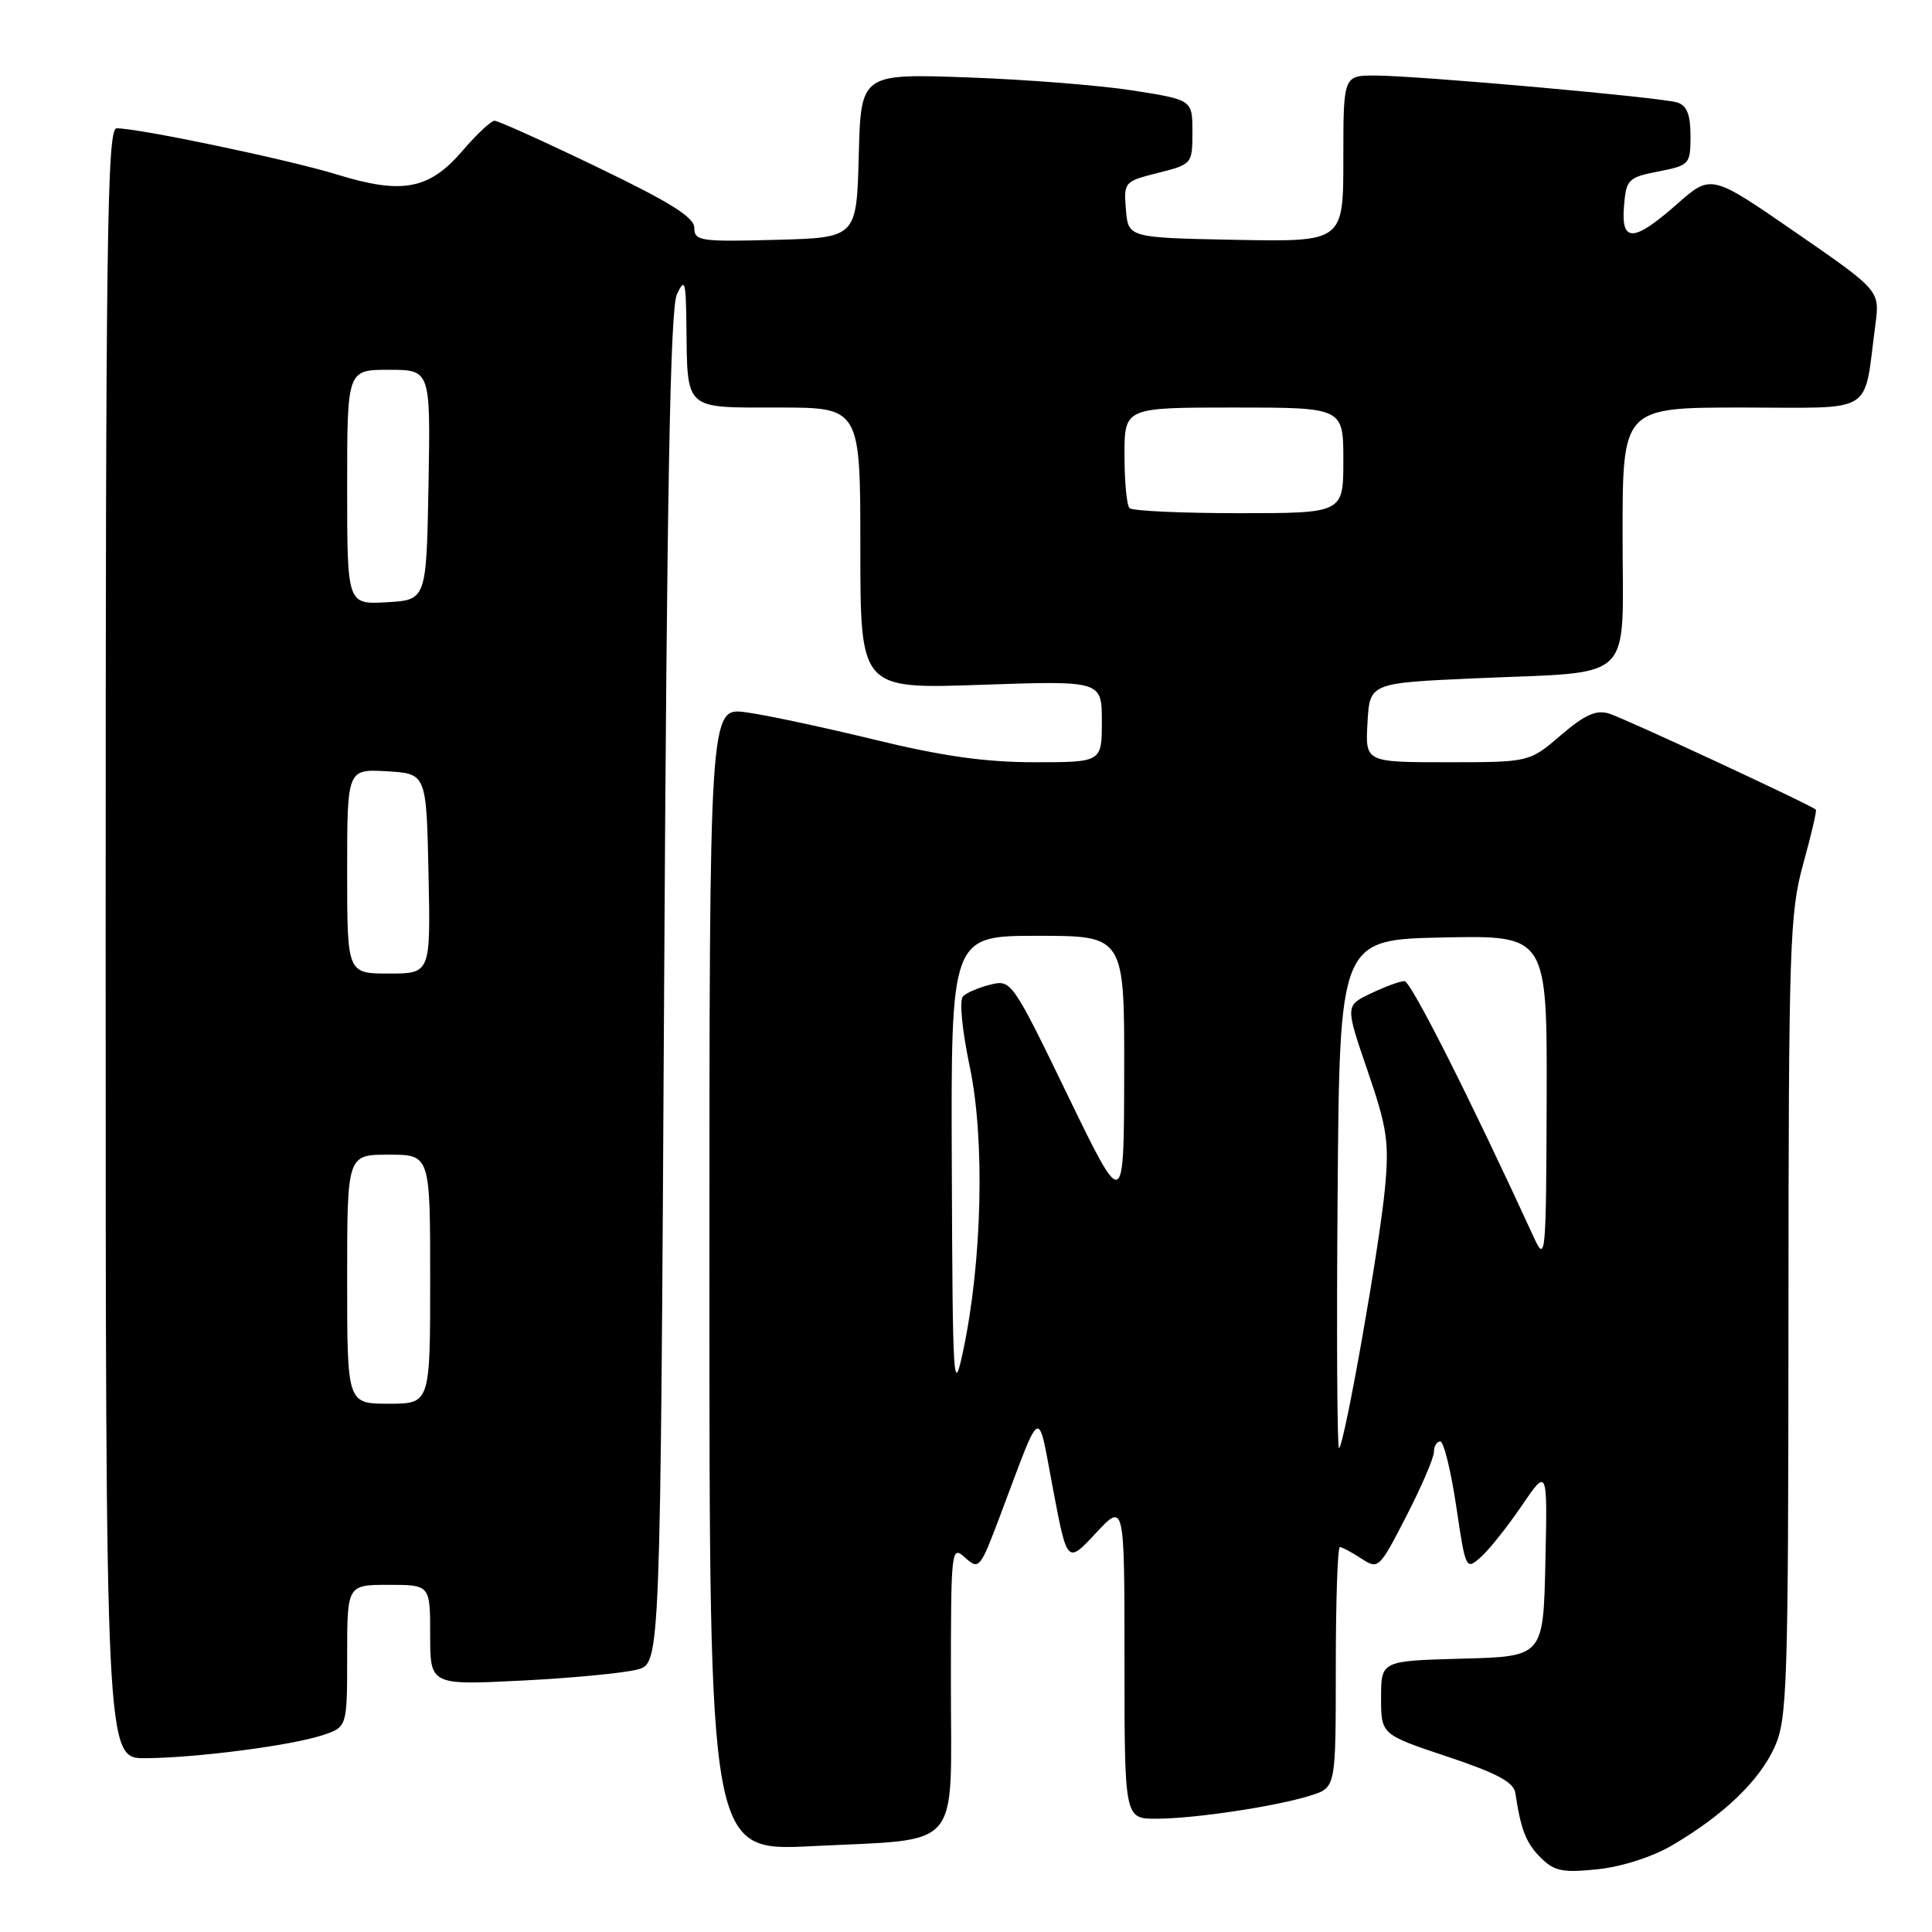 <?xml version="1.0" encoding="UTF-8" standalone="no"?>
<!DOCTYPE svg PUBLIC "-//W3C//DTD SVG 1.1//EN" "http://www.w3.org/Graphics/SVG/1.1/DTD/svg11.dtd" >
<svg xmlns="http://www.w3.org/2000/svg" xmlns:xlink="http://www.w3.org/1999/xlink" version="1.1" viewBox="0 0 256 256">
 <g >
 <path fill="currentColor"
d=" M 221.59 244.50 C 228.35 240.54 233.11 235.98 235.14 231.51 C 236.82 227.79 236.96 223.60 236.98 174.48 C 237.00 125.20 237.14 120.97 238.93 114.49 C 239.99 110.66 240.75 107.42 240.61 107.28 C 240.02 106.69 215.29 95.20 213.24 94.56 C 211.50 94.02 210.02 94.68 206.81 97.43 C 202.64 101.00 202.64 101.00 191.77 101.00 C 180.90 101.00 180.90 101.00 181.20 95.75 C 181.50 90.50 181.50 90.50 195.50 89.88 C 216.96 88.92 215.00 90.83 215.00 70.89 C 215.00 54.00 215.00 54.00 230.89 54.00 C 248.74 54.00 246.88 55.16 248.50 43.00 C 249.09 38.50 249.09 38.50 237.91 30.78 C 226.73 23.06 226.73 23.06 222.23 27.03 C 216.44 32.13 214.78 32.19 215.19 27.28 C 215.48 23.77 215.74 23.50 219.75 22.72 C 223.87 21.91 224.00 21.77 224.00 18.01 C 224.00 15.20 223.52 13.98 222.25 13.58 C 220.06 12.89 187.99 10.03 182.25 10.01 C 178.00 10.00 178.00 10.00 178.00 21.03 C 178.00 32.05 178.00 32.05 163.75 31.78 C 149.50 31.50 149.50 31.50 149.19 27.78 C 148.89 24.12 148.96 24.04 153.44 22.91 C 157.96 21.77 158.00 21.72 158.00 17.50 C 158.00 13.24 158.00 13.24 150.25 12.01 C 145.99 11.33 136.10 10.54 128.29 10.26 C 114.07 9.75 114.07 9.75 113.79 20.63 C 113.50 31.50 113.50 31.50 102.75 31.78 C 92.82 32.05 92.00 31.93 92.00 30.20 C 92.00 28.79 88.83 26.81 79.19 22.17 C 72.14 18.77 66.00 16.00 65.53 16.00 C 65.07 16.00 63.17 17.78 61.30 19.96 C 56.89 25.12 53.32 25.80 44.67 23.13 C 38.32 21.17 18.45 17.00 15.45 17.00 C 14.19 17.00 14.00 31.35 14.00 125.00 C 14.00 233.00 14.00 233.00 19.25 232.97 C 26.00 232.93 38.56 231.30 42.75 229.92 C 46.00 228.84 46.00 228.84 46.00 219.42 C 46.00 210.00 46.00 210.00 51.50 210.00 C 57.00 210.00 57.00 210.00 57.00 216.65 C 57.00 223.30 57.00 223.30 69.25 222.68 C 75.99 222.34 82.85 221.67 84.50 221.21 C 87.50 220.36 87.50 220.36 88.00 130.93 C 88.37 64.91 88.81 40.85 89.69 39.00 C 90.74 36.78 90.88 37.22 90.95 43.00 C 91.09 54.48 90.56 54.00 103.12 54.00 C 114.00 54.00 114.00 54.00 114.00 72.65 C 114.00 91.30 114.00 91.30 130.00 90.74 C 146.00 90.19 146.00 90.19 146.00 95.59 C 146.00 101.00 146.00 101.00 137.06 101.00 C 130.53 101.00 124.82 100.19 115.88 98.01 C 109.14 96.37 101.47 94.73 98.82 94.38 C 94.00 93.74 94.00 93.74 94.00 169.52 C 94.00 245.30 94.00 245.30 107.50 244.63 C 127.71 243.61 126.00 245.58 126.00 223.37 C 126.00 205.11 126.04 204.73 127.89 206.40 C 129.72 208.05 129.88 207.86 132.53 200.81 C 138.15 185.90 137.43 186.25 139.54 197.36 C 141.41 207.22 141.41 207.22 145.20 203.15 C 149.00 199.08 149.00 199.08 149.00 220.04 C 149.00 241.00 149.00 241.00 153.25 240.99 C 158.35 240.98 169.24 239.33 173.75 237.89 C 177.00 236.84 177.00 236.84 177.00 220.92 C 177.00 212.17 177.24 205.00 177.54 205.00 C 177.83 205.00 179.11 205.68 180.38 206.51 C 182.64 207.99 182.75 207.89 186.34 200.91 C 188.35 197.00 190.00 193.17 190.00 192.40 C 190.00 191.63 190.38 191.00 190.84 191.00 C 191.30 191.00 192.25 194.85 192.95 199.55 C 194.21 208.03 194.24 208.09 196.24 206.30 C 197.35 205.31 199.78 202.25 201.65 199.50 C 205.05 194.50 205.05 194.50 204.77 207.00 C 204.50 219.50 204.50 219.50 193.75 219.78 C 183.00 220.07 183.00 220.07 183.00 224.95 C 183.00 229.83 183.00 229.83 191.75 232.75 C 198.34 234.95 200.57 236.14 200.79 237.58 C 201.53 242.49 202.20 244.20 204.15 246.15 C 205.94 247.94 207.05 248.17 211.67 247.69 C 214.87 247.36 218.94 246.06 221.59 244.50 Z  M 177.24 158.43 C 177.50 124.50 177.50 124.50 191.25 124.22 C 205.00 123.94 205.00 123.94 204.94 145.72 C 204.87 166.54 204.80 167.35 203.26 164.00 C 194.76 145.48 186.94 130.00 186.10 130.00 C 185.53 130.00 183.53 130.73 181.66 131.63 C 178.25 133.25 178.25 133.25 181.21 141.88 C 183.81 149.46 184.09 151.34 183.51 157.50 C 182.80 165.09 178.21 191.13 177.44 191.89 C 177.18 192.15 177.09 177.09 177.24 158.43 Z  M 46.00 169.50 C 46.00 153.00 46.00 153.00 51.50 153.00 C 57.00 153.00 57.00 153.00 57.00 169.50 C 57.00 186.00 57.00 186.00 51.50 186.00 C 46.00 186.00 46.00 186.00 46.00 169.50 Z  M 126.12 154.75 C 126.00 124.00 126.00 124.00 137.50 124.00 C 149.00 124.00 149.00 124.00 148.96 142.25 C 148.93 160.50 148.93 160.50 141.48 145.14 C 134.15 130.01 133.99 129.79 131.27 130.46 C 129.74 130.83 128.10 131.53 127.61 132.01 C 127.09 132.52 127.47 136.44 128.51 141.41 C 130.52 151.00 130.14 167.15 127.62 179.00 C 126.33 185.09 126.23 183.55 126.12 154.75 Z  M 46.00 115.45 C 46.00 101.90 46.00 101.90 51.25 102.20 C 56.50 102.50 56.50 102.50 56.78 115.75 C 57.06 129.00 57.06 129.00 51.53 129.00 C 46.00 129.00 46.00 129.00 46.00 115.45 Z  M 46.00 64.55 C 46.00 49.00 46.00 49.00 51.53 49.00 C 57.05 49.00 57.05 49.00 56.78 64.25 C 56.50 79.50 56.50 79.50 51.25 79.80 C 46.00 80.10 46.00 80.10 46.00 64.55 Z  M 149.67 67.33 C 149.30 66.97 149.00 63.82 149.00 60.33 C 149.00 54.00 149.00 54.00 163.50 54.00 C 178.00 54.00 178.00 54.00 178.00 61.00 C 178.00 68.00 178.00 68.00 164.17 68.00 C 156.56 68.00 150.03 67.70 149.67 67.33 Z "/>
</g>
</svg>
